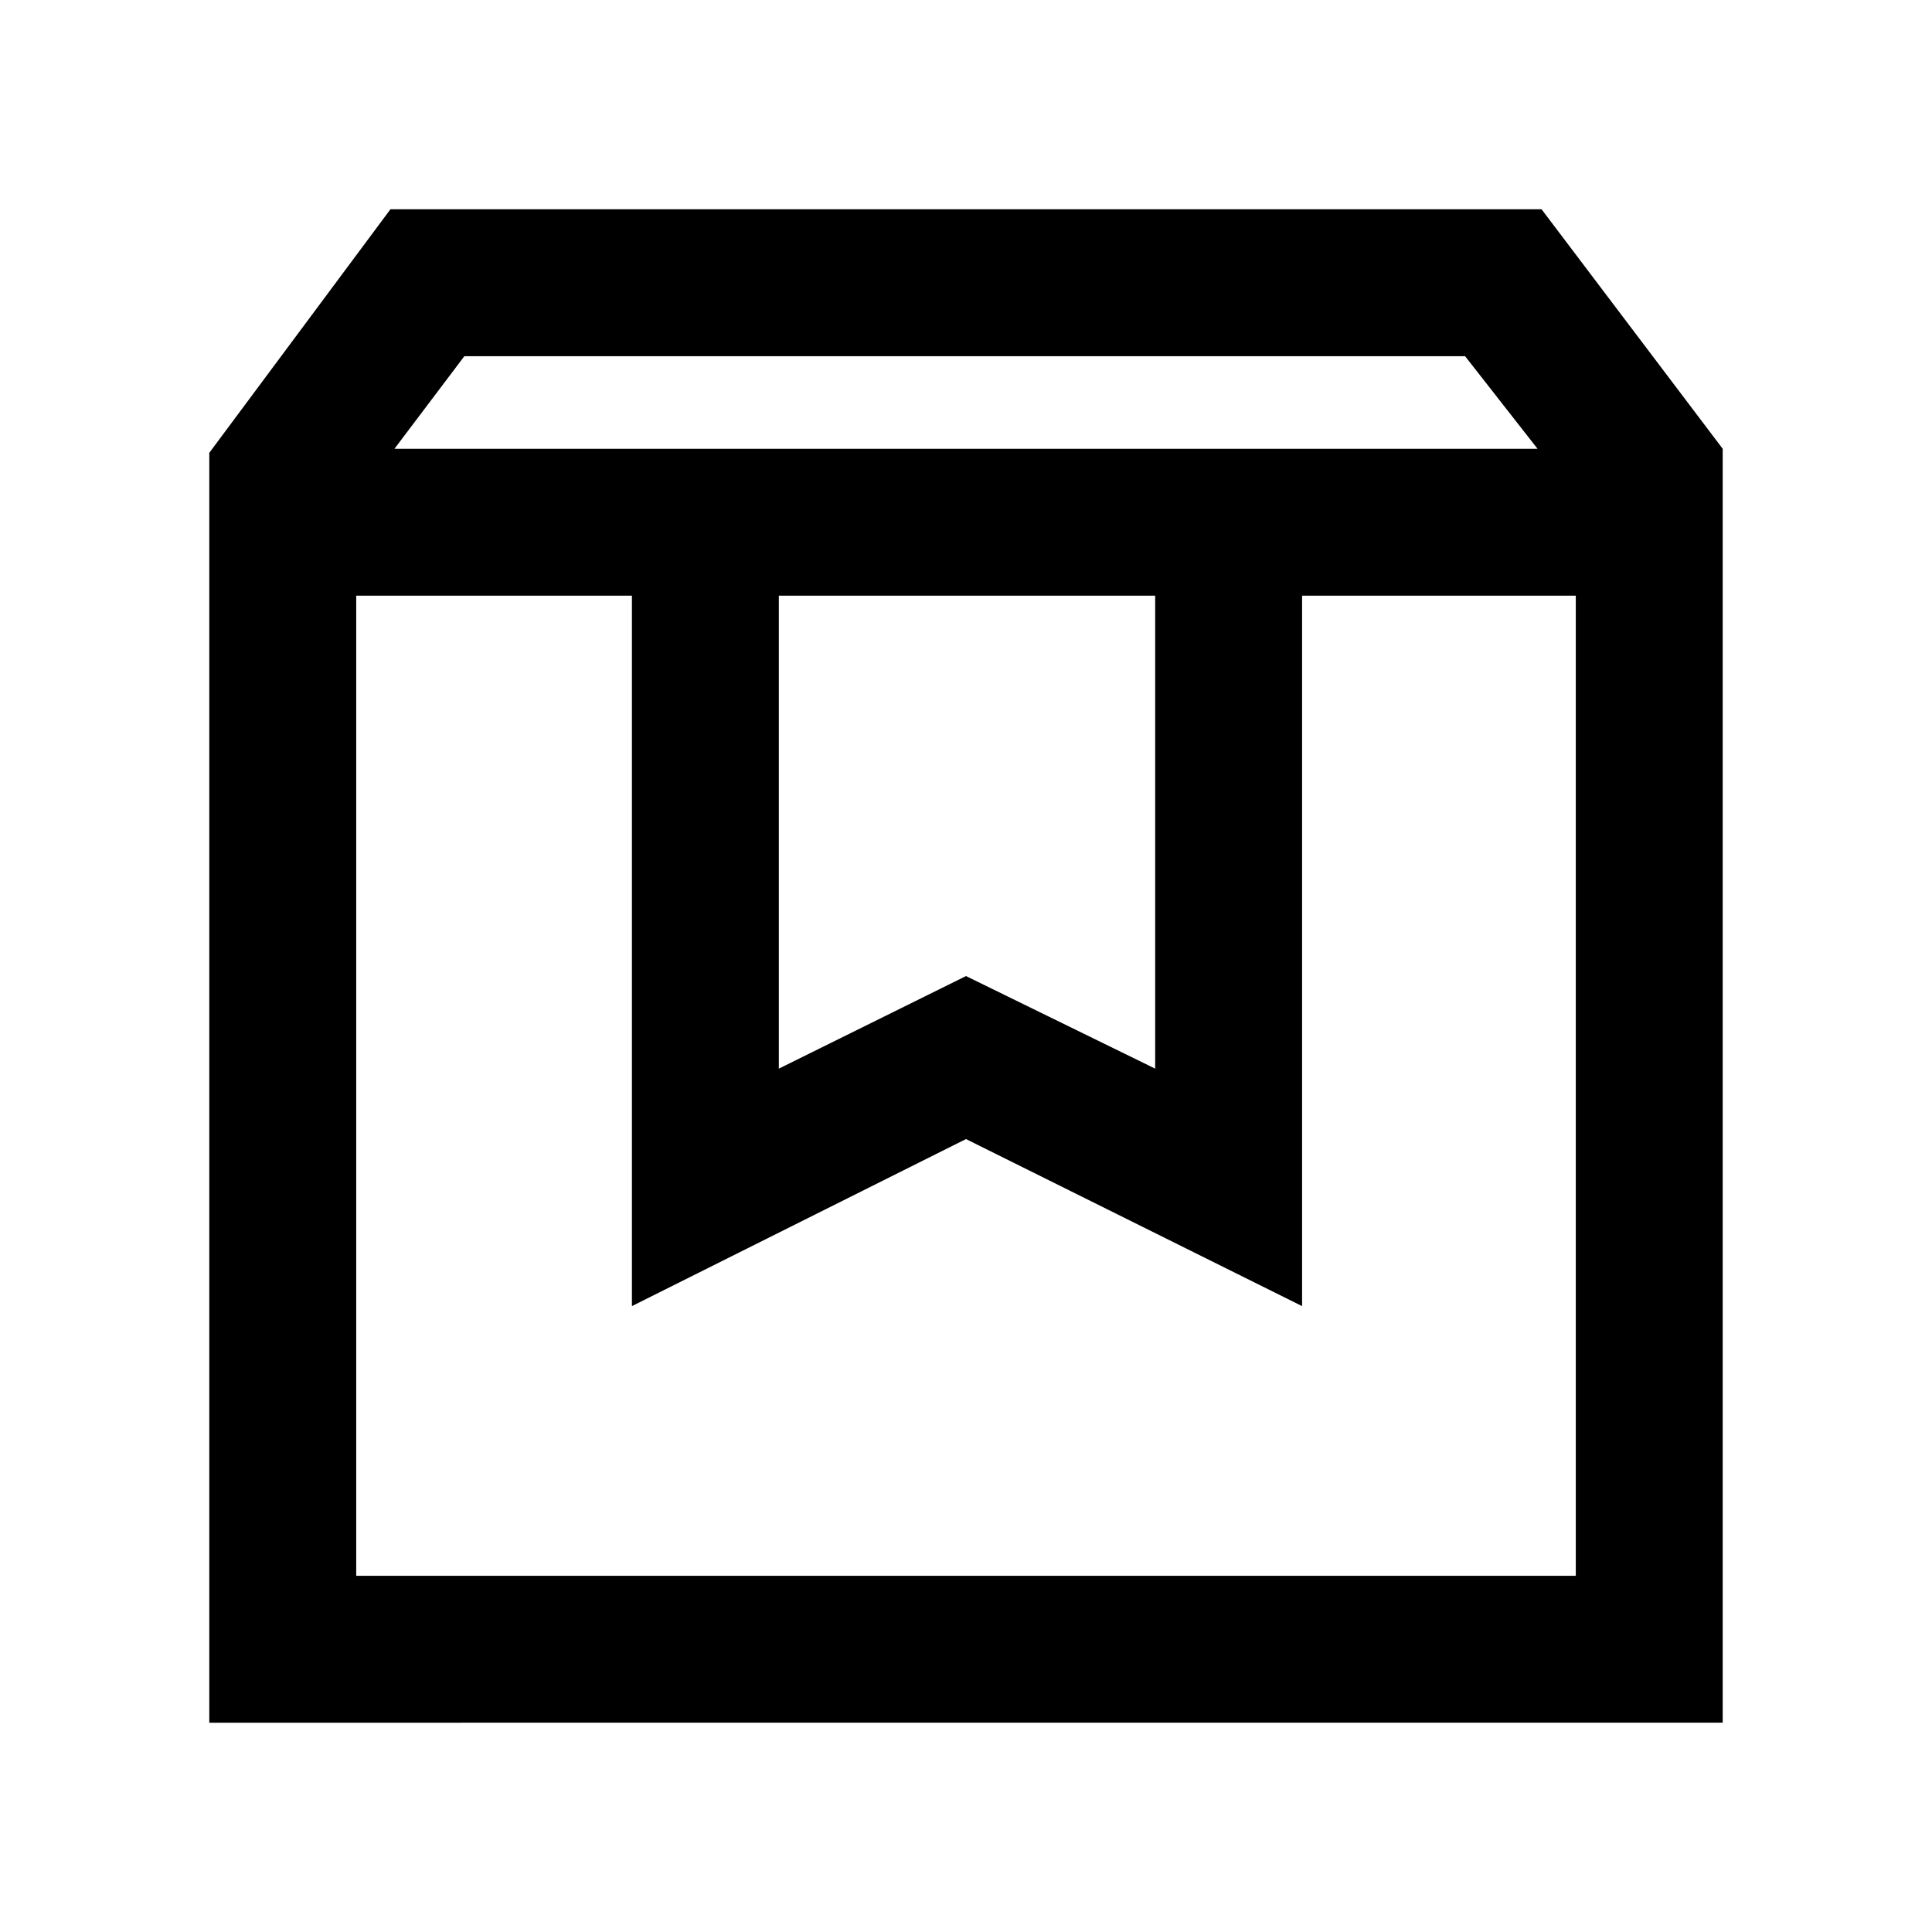 <svg xmlns="http://www.w3.org/2000/svg" height="48" viewBox="0 -960 960 960" width="48"><path d="M177-664v487h606v-487H647v353l-167-83-166 83v-353H177Zm-73 560v-631l90-121h572l90 119v633H104Zm92-633h568l-36-46H230.725L196-737Zm191 73v235l93-46 94 46v-235H387Zm-210 0h606-606Z"/></svg>